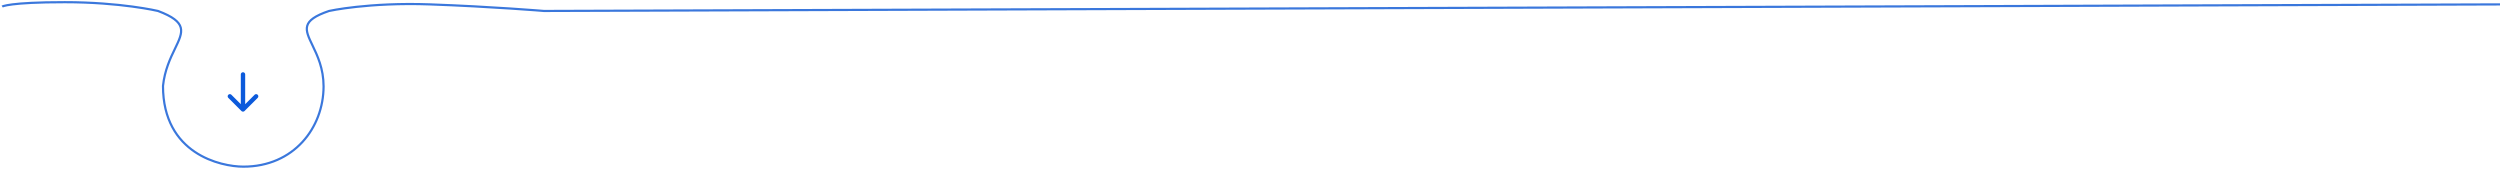 <svg width="1142" height="77" viewBox="0 0 1142 77" fill="none" xmlns="http://www.w3.org/2000/svg">
<path d="M1 3.007C1 3.007 4.052 1 29.596 1C55.139 1 72.168 5.007 72.168 5.007C85.773 10.137 83.707 14.417 79.932 22.238C77.839 26.575 75.221 32 74.457 39.263C74.457 70.291 100.823 76.127 111.168 76.127C134.279 76.127 147.76 58.319 147.811 39.485C147.811 31.262 144.952 25.312 142.727 20.682C139.247 13.441 137.32 9.431 150.313 5.007C150.313 5.007 168.331 1 196.385 2.002C224.439 3.003 248.467 5.007 248.467 5.007L1142 2.007" stroke="#3A77DC"/>
<path d="M111.001 34L111.001 50.002M111.001 50.002L117.002 44.001M111.001 50.002L105.001 44.001" stroke="#0C5ADB" stroke-width="2" stroke-linecap="round" stroke-linejoin="round"/>
</svg>
